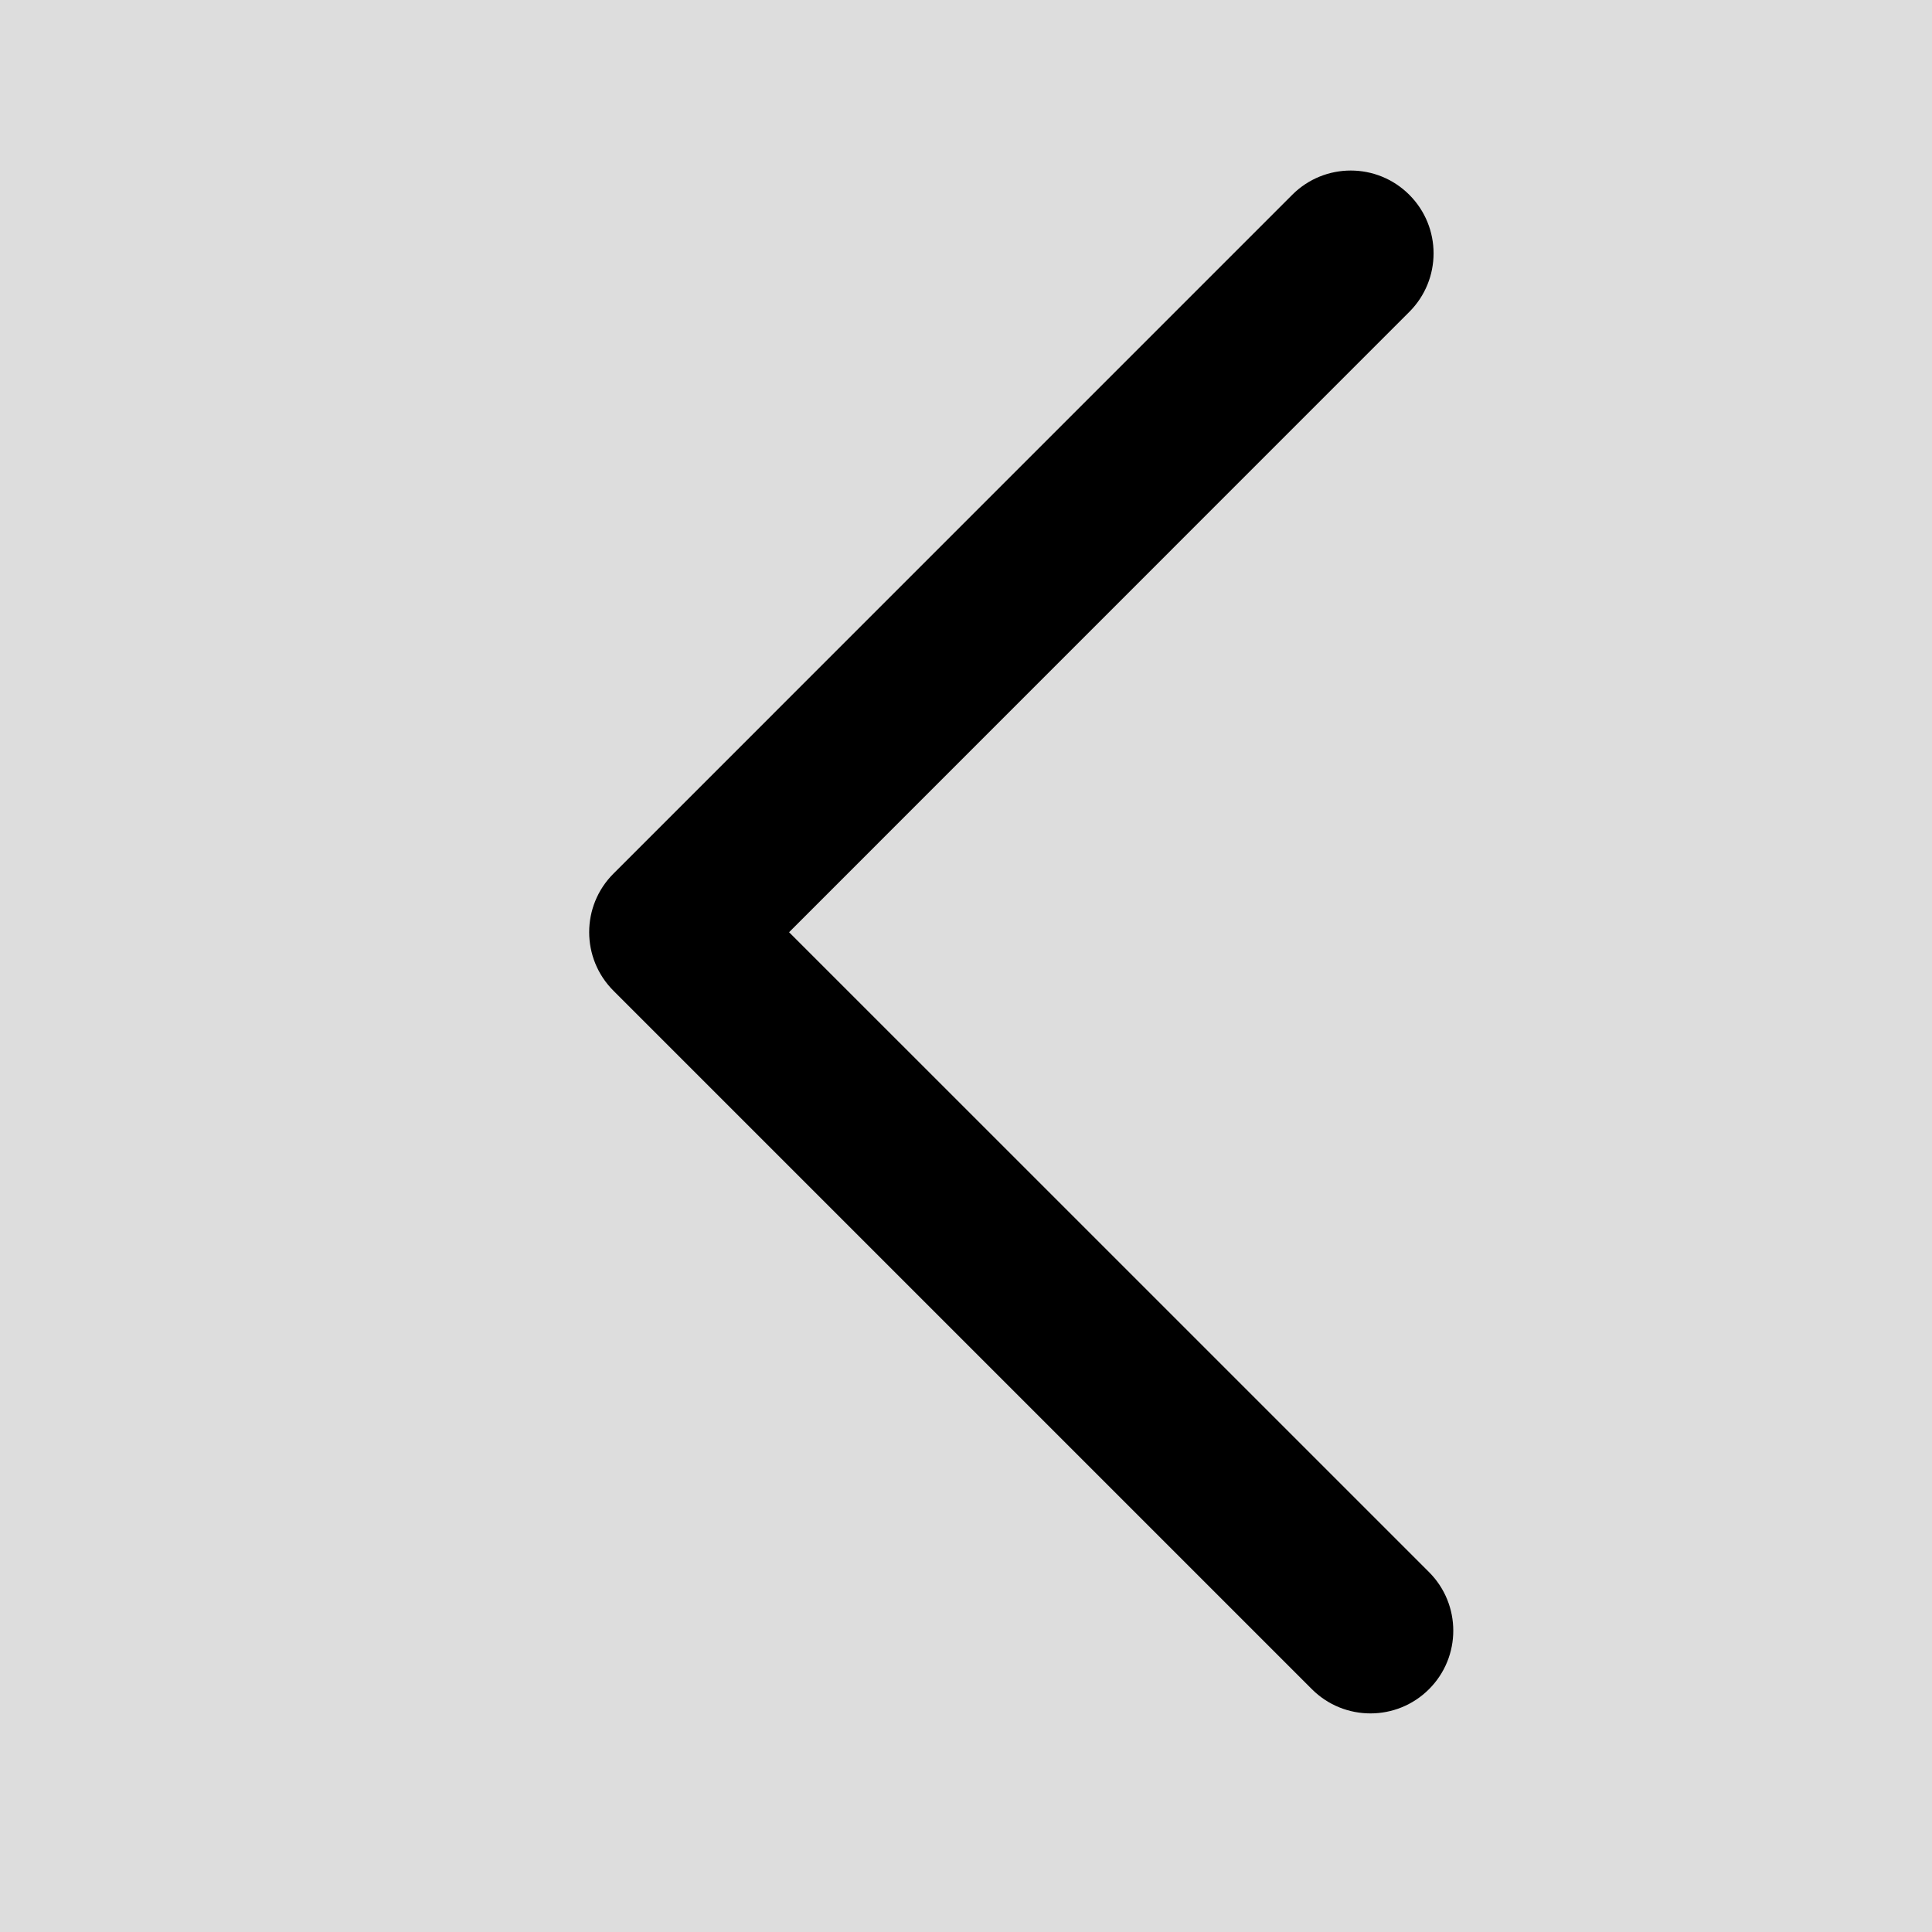 <?xml version="1.0" encoding="utf-8"?>
<!-- Generator: Adobe Illustrator 15.0.0, SVG Export Plug-In . SVG Version: 6.00 Build 0)  -->
<!DOCTYPE svg PUBLIC "-//W3C//DTD SVG 1.1//EN" "http://www.w3.org/Graphics/SVG/1.1/DTD/svg11.dtd">
<svg version="1.1" id="Layer_1" xmlns="http://www.w3.org/2000/svg" xmlns:xlink="http://www.w3.org/1999/xlink" x="0px" y="0px"
	 width="35px" height="35px" viewBox="0 0 35 35" enable-background="new 0 0 35 35" xml:space="preserve">
<rect x="0" y="0" width="35" height="35" fill="#808080" stroke="none"/>
<rect opacity="0.8" fill="#F4F4F4" width="35" height="35"/>
<path d="M25.888,28.48L14.295,16.888L25.531,5.65c0.586-0.586,0.586-1.535,0-2.121s-1.535-0.586-2.121,0L11.113,15.827
	c-0.586,0.586-0.586,1.535,0,2.121l12.653,12.653c0.293,0.293,0.677,0.439,1.061,0.439s0.768-0.146,1.061-0.439
	C26.474,30.016,26.474,29.066,25.888,28.48z"/>
</svg>

